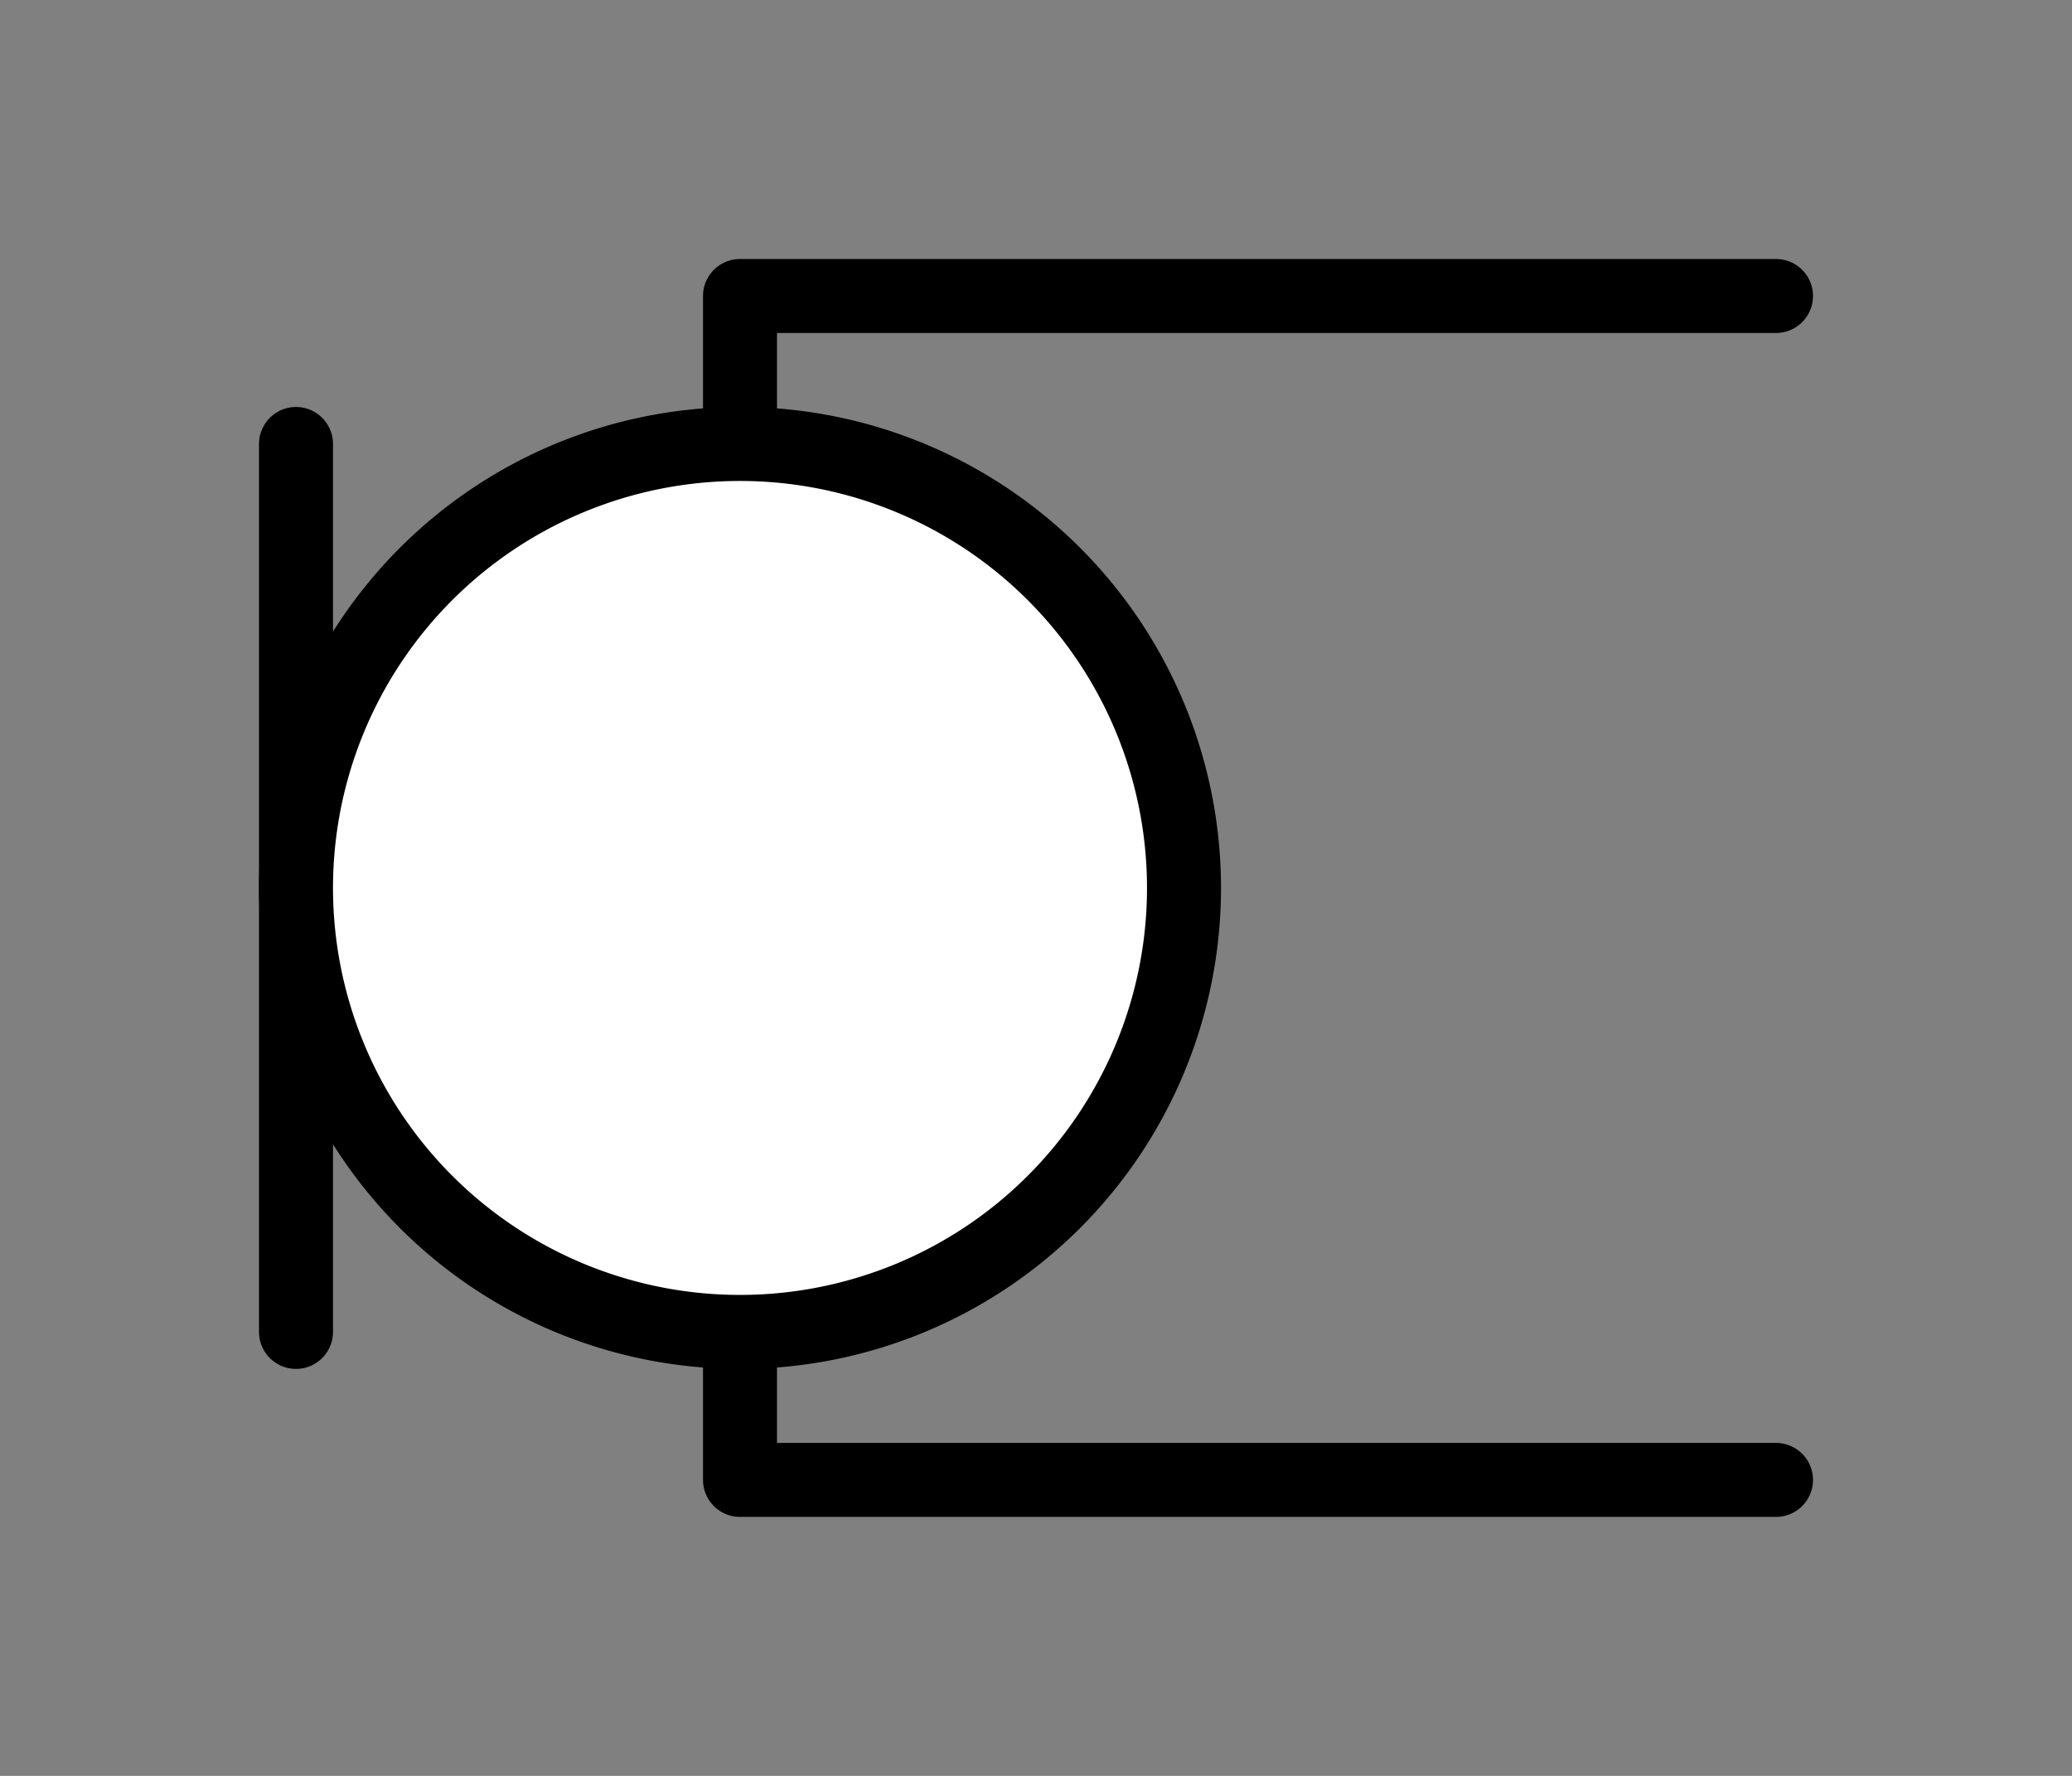 <?xml version="1.0" encoding="UTF-8" standalone="no"?>
<svg
   width="7mm"
   height="6mm"
   viewBox="0 0 7 6"
   version="1.1"
   id="schemalib-mic-diff-s"
   xmlns="http://www.w3.org/2000/svg"
   xmlns:svg="http://www.w3.org/2000/svg">
  <rect x="0" y="0" width="7" height="6" fill="#808080" stroke="none"/>
  <g
     id="mic-diff-s">
    <path
       id="path1"
       style="fill:none;fill-opacity:1;stroke:#000000;stroke-width:0.25;stroke-linecap:round;stroke-linejoin:round;stroke-dasharray:none;stroke-opacity:1;shape-rendering:geometricPrecision" 
       d="M 1,1.5 V 4.5" />
    <path
       id="path2" 
       style="fill:none;fill-opacity:1;stroke:#000000;stroke-width:0.25;stroke-linecap:round;stroke-linejoin:round;stroke-dasharray:none;stroke-opacity:1;shape-rendering:geometricPrecision"
       d="M 2.5,1.5 V 1 H 6" />
    <path
       id="path3" 
       style="fill:none;fill-opacity:1;stroke:#000000;stroke-width:0.25;stroke-linecap:round;stroke-linejoin:round;stroke-dasharray:none;stroke-opacity:1;shape-rendering:geometricPrecision"
       d="M 2.5,4.5 V 5 H 6" />
    <path
       id="path4"
       style="fill:#ffffff;fill-opacity:1;stroke:#000000;stroke-width:0.25;stroke-linecap:round;stroke-linejoin:round;stroke-dasharray:none;stroke-opacity:1;shape-rendering:geometricPrecision"
       d="M 4,3 A 1.5,1.5 0 0 1 2.5,4.5 1.5,1.5 0 0 1 1,3 1.5,1.5 0 0 1 2.5,1.5 1.5,1.5 0 0 1 4,3 Z"  />
  </g>
</svg>
